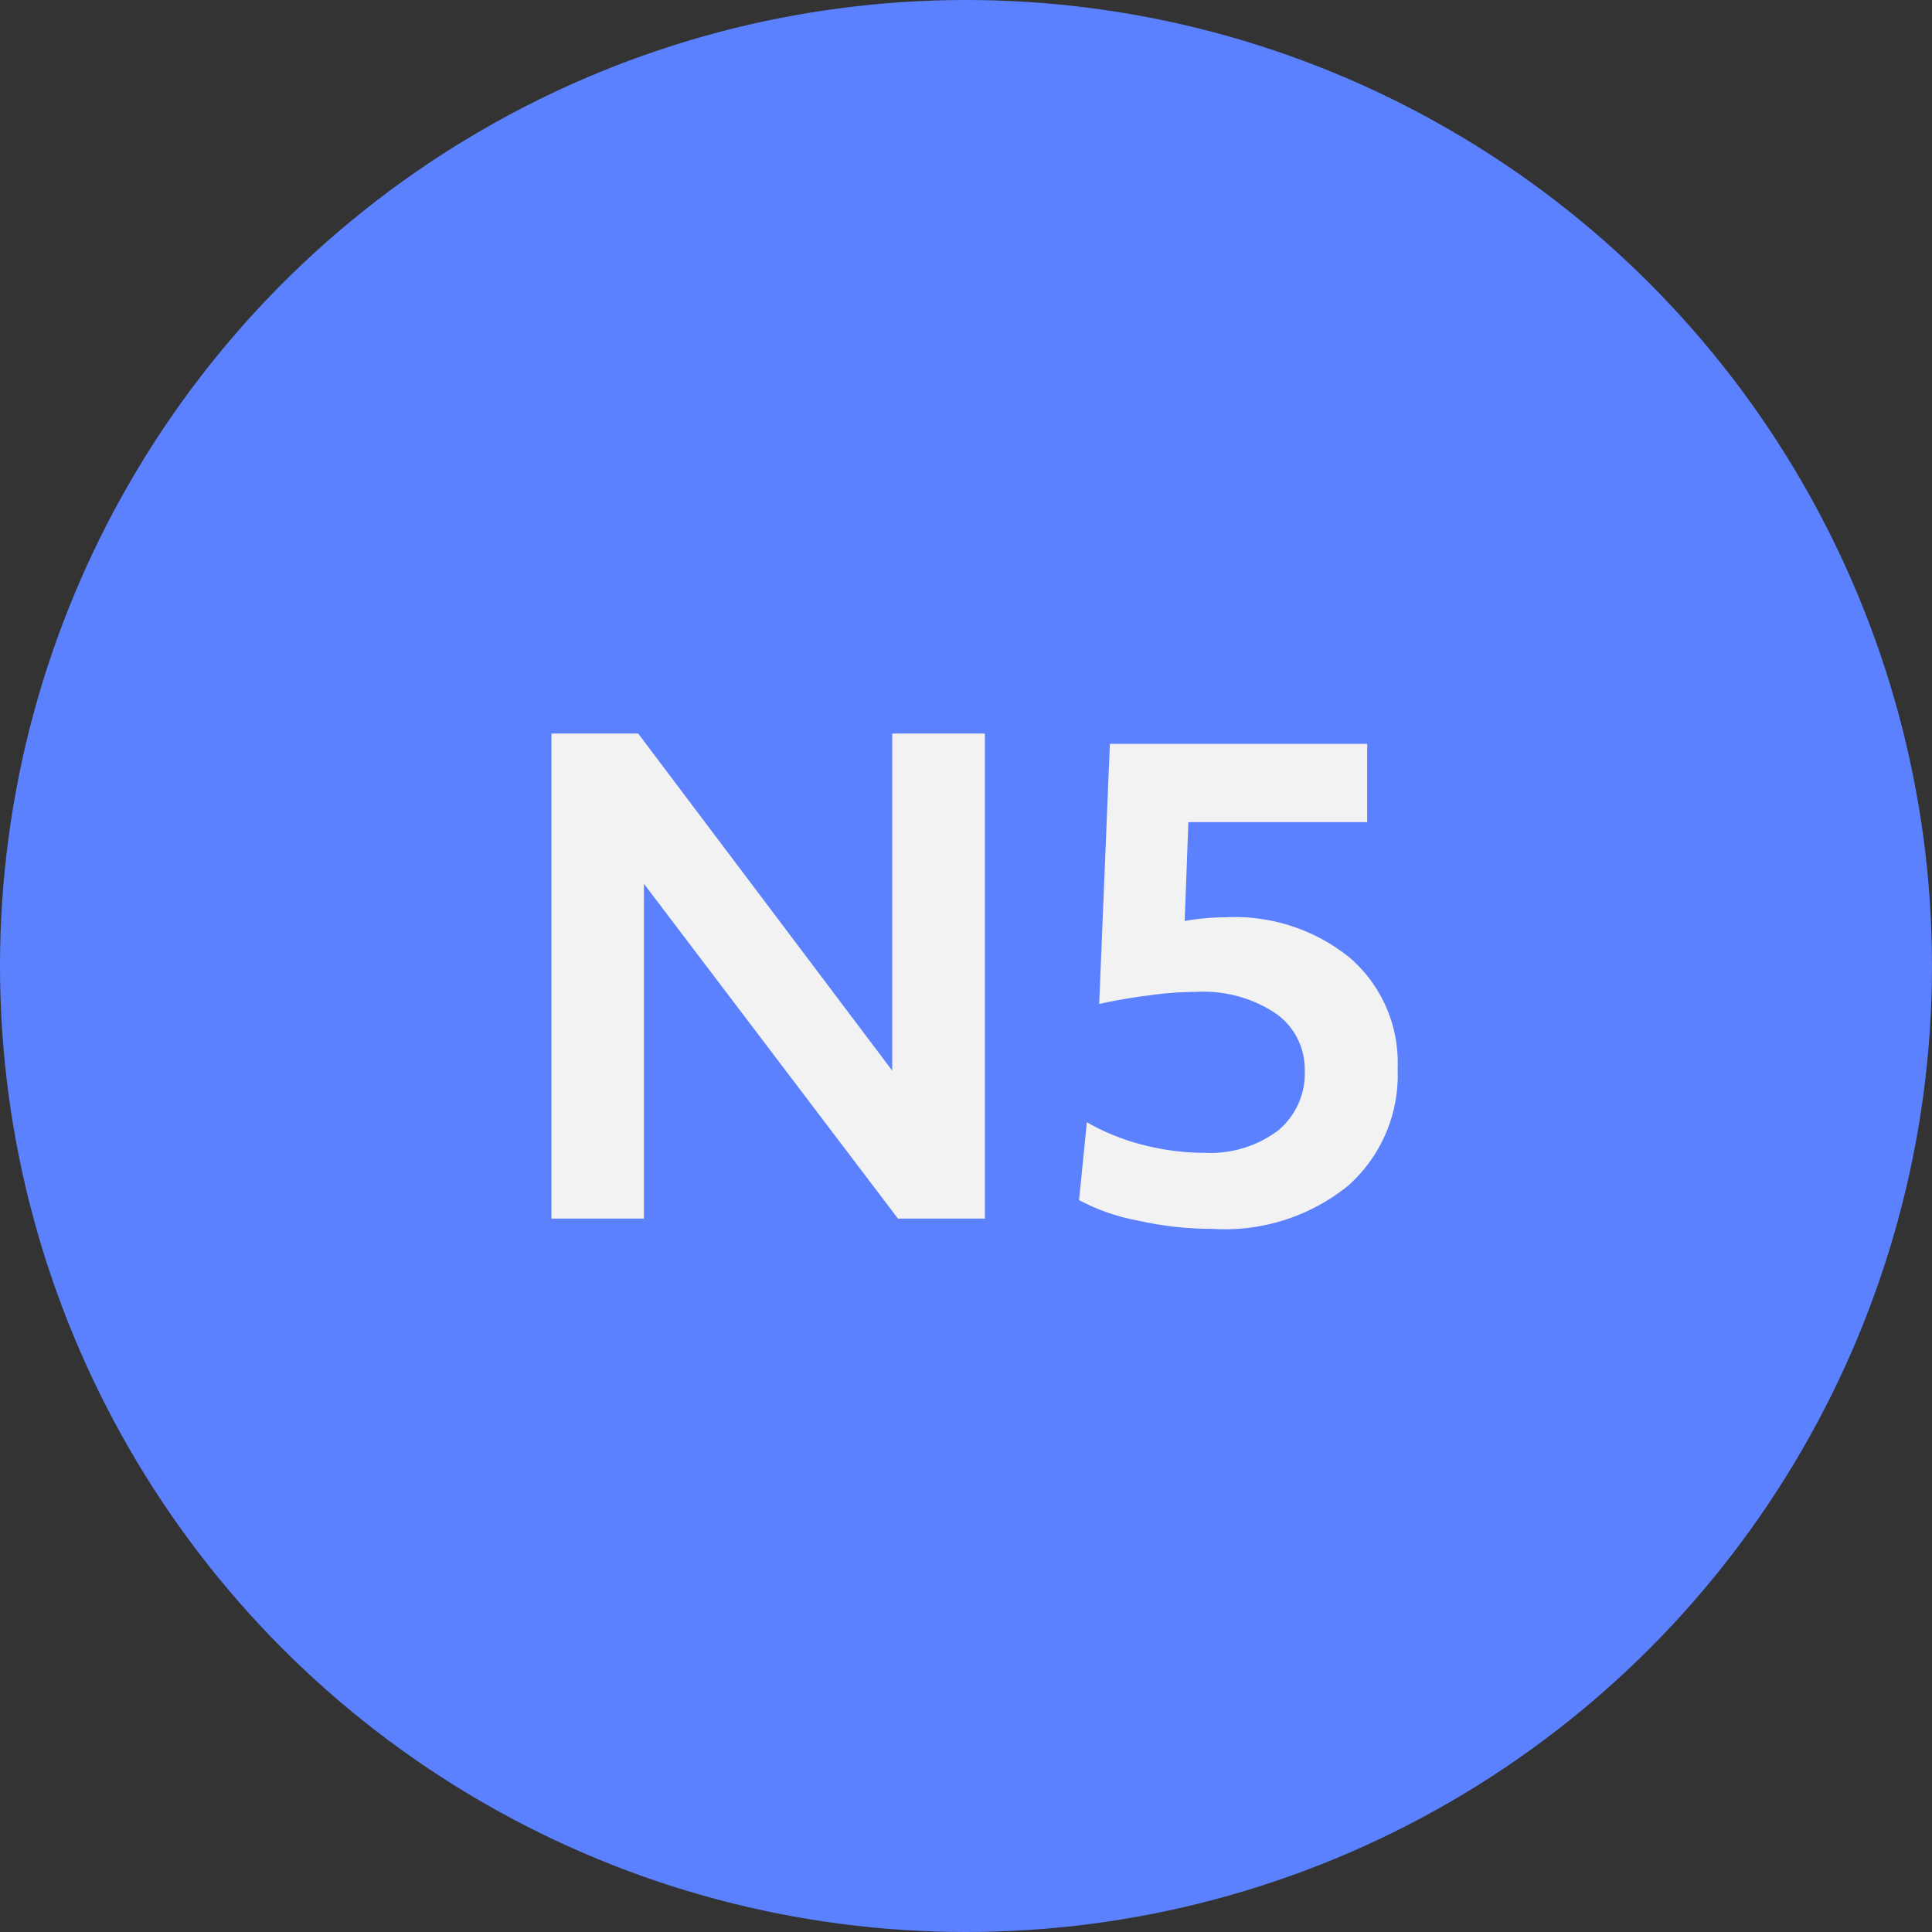 <svg xmlns="http://www.w3.org/2000/svg" viewBox="0 0 94 94"><rect x="0" y="0" width="94" height="94" fill="#333333" stroke="none"/><defs><style>.cls-1{fill:#5b81ff;}.cls-2{fill:#f2f2f2;}</style></defs><title>n5_icon</title><g id="Layer_2" data-name="Layer 2"><g id="cards"><circle class="cls-1" cx="47" cy="47" r="47"/><path class="cls-2" d="M26.83,35.69h4.22l12.36,16.4V35.69h4.51v23.6H43.69L31.33,43V59.29h-4.5Z"/><path class="cls-2" d="M59,59.79a16.53,16.53,0,0,1-3.62-.4,10,10,0,0,1-2.88-1l.38-3.79a10.77,10.77,0,0,0,2.76,1.11,11.89,11.89,0,0,0,3,.38A5.49,5.49,0,0,0,62.19,55a3.61,3.61,0,0,0,1.29-2.95A3.3,3.3,0,0,0,62,49.26a6.37,6.37,0,0,0-3.83-1,16.66,16.66,0,0,0-2.27.17c-.87.11-1.68.25-2.42.42L54,36.19H66.52V40h-8.7l-.18,4.81a11.58,11.58,0,0,1,2-.18,8.87,8.87,0,0,1,6.07,2A6.75,6.75,0,0,1,68,52a7.2,7.2,0,0,1-2.42,5.7A9.53,9.53,0,0,1,59,59.79Z"/></g></g></svg>